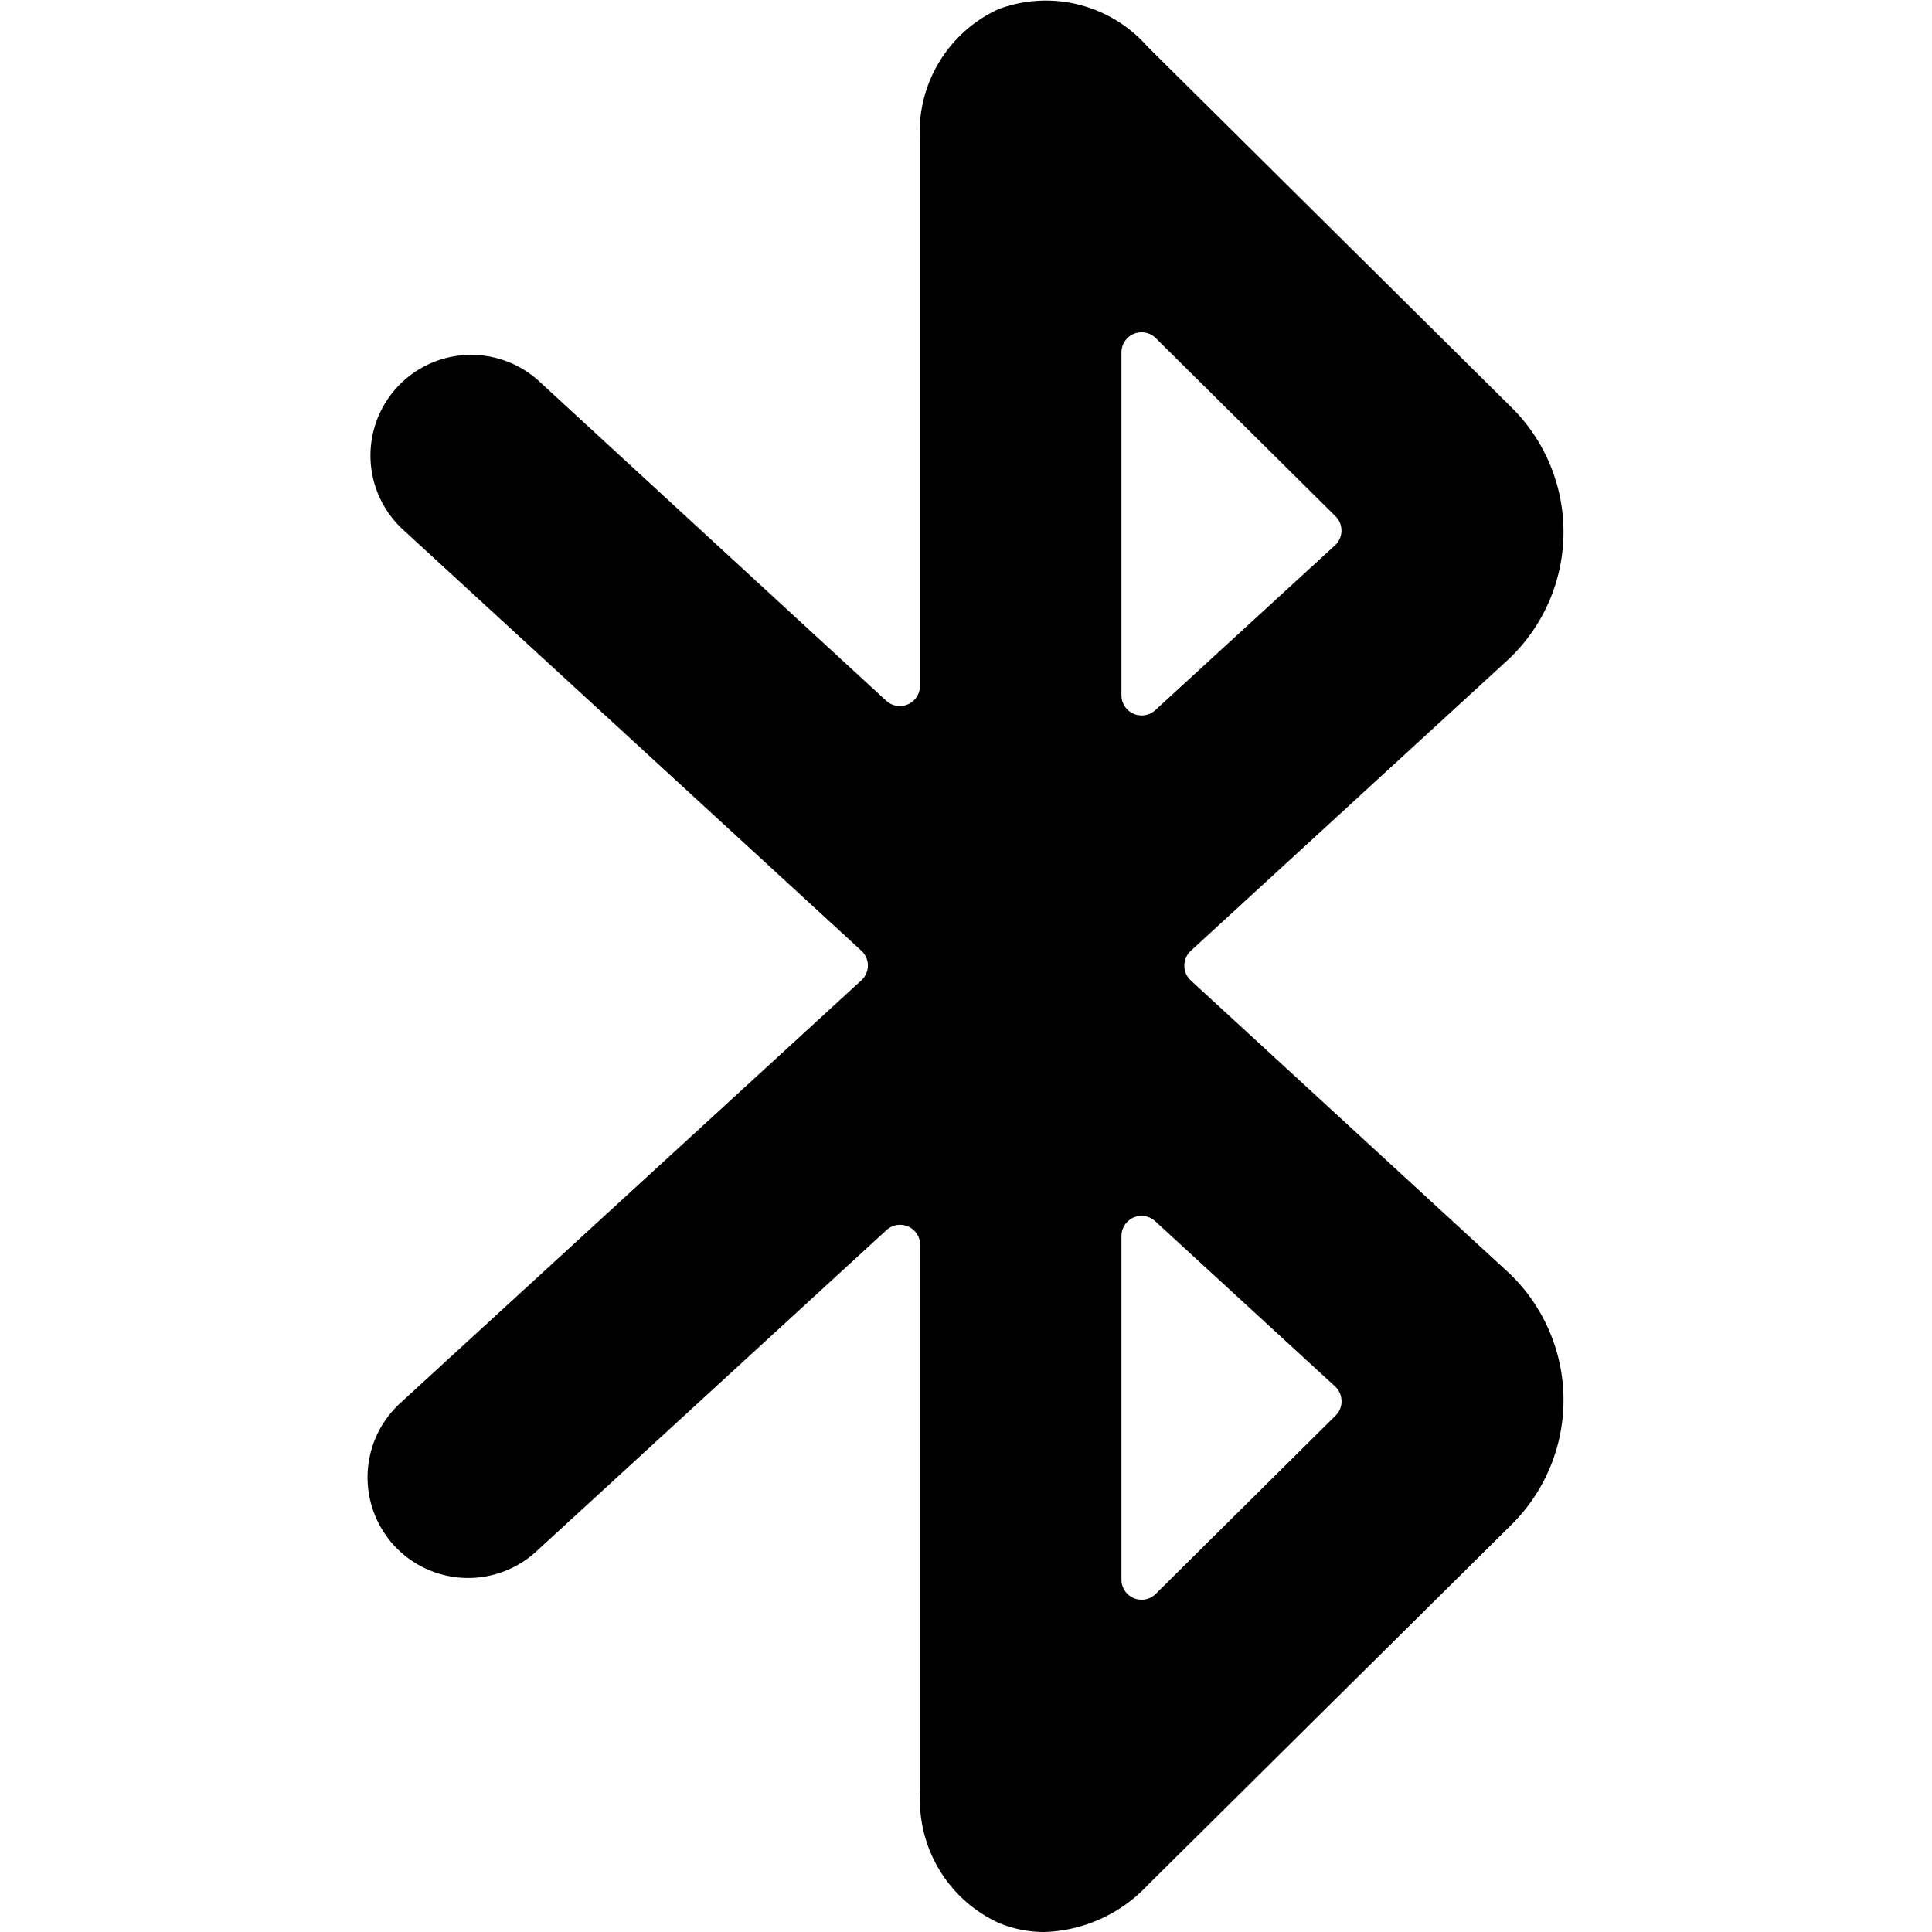 <svg xmlns="http://www.w3.org/2000/svg" viewBox="0 0 24 24"><title>bluetooth</title><path d="M18.712,8.215a2.174,2.174,0,0,0,.062-3.156L14.253.577A1.68,1.68,0,0,0,12.4.115a1.681,1.681,0,0,0-.972,1.64V8.521a.25.25,0,0,1-.419.184L6.7,4.739A1.25,1.25,0,1,0,5.005,6.578L10.7,11.81a.249.249,0,0,1,0,.368L4.982,17.421a1.25,1.25,0,1,0,1.69,1.842l4.34-3.982a.25.25,0,0,1,.419.184v6.78a1.682,1.682,0,0,0,.973,1.641,1.468,1.468,0,0,0,.57.114,1.835,1.835,0,0,0,1.28-.579l4.52-4.479a2.177,2.177,0,0,0-.059-3.156L14.793,12.18a.251.251,0,0,1,0-.369Zm-2.127,9.008a.253.253,0,0,1,.08.18.245.245,0,0,1-.074.182L14.357,19.8a.25.25,0,0,1-.426-.178V15.354a.25.25,0,0,1,.419-.184Zm-2.235-8.4a.251.251,0,0,1-.419-.184V4.377a.25.25,0,0,1,.426-.177L16.59,6.413a.25.25,0,0,1-.007.362Z"/></svg>